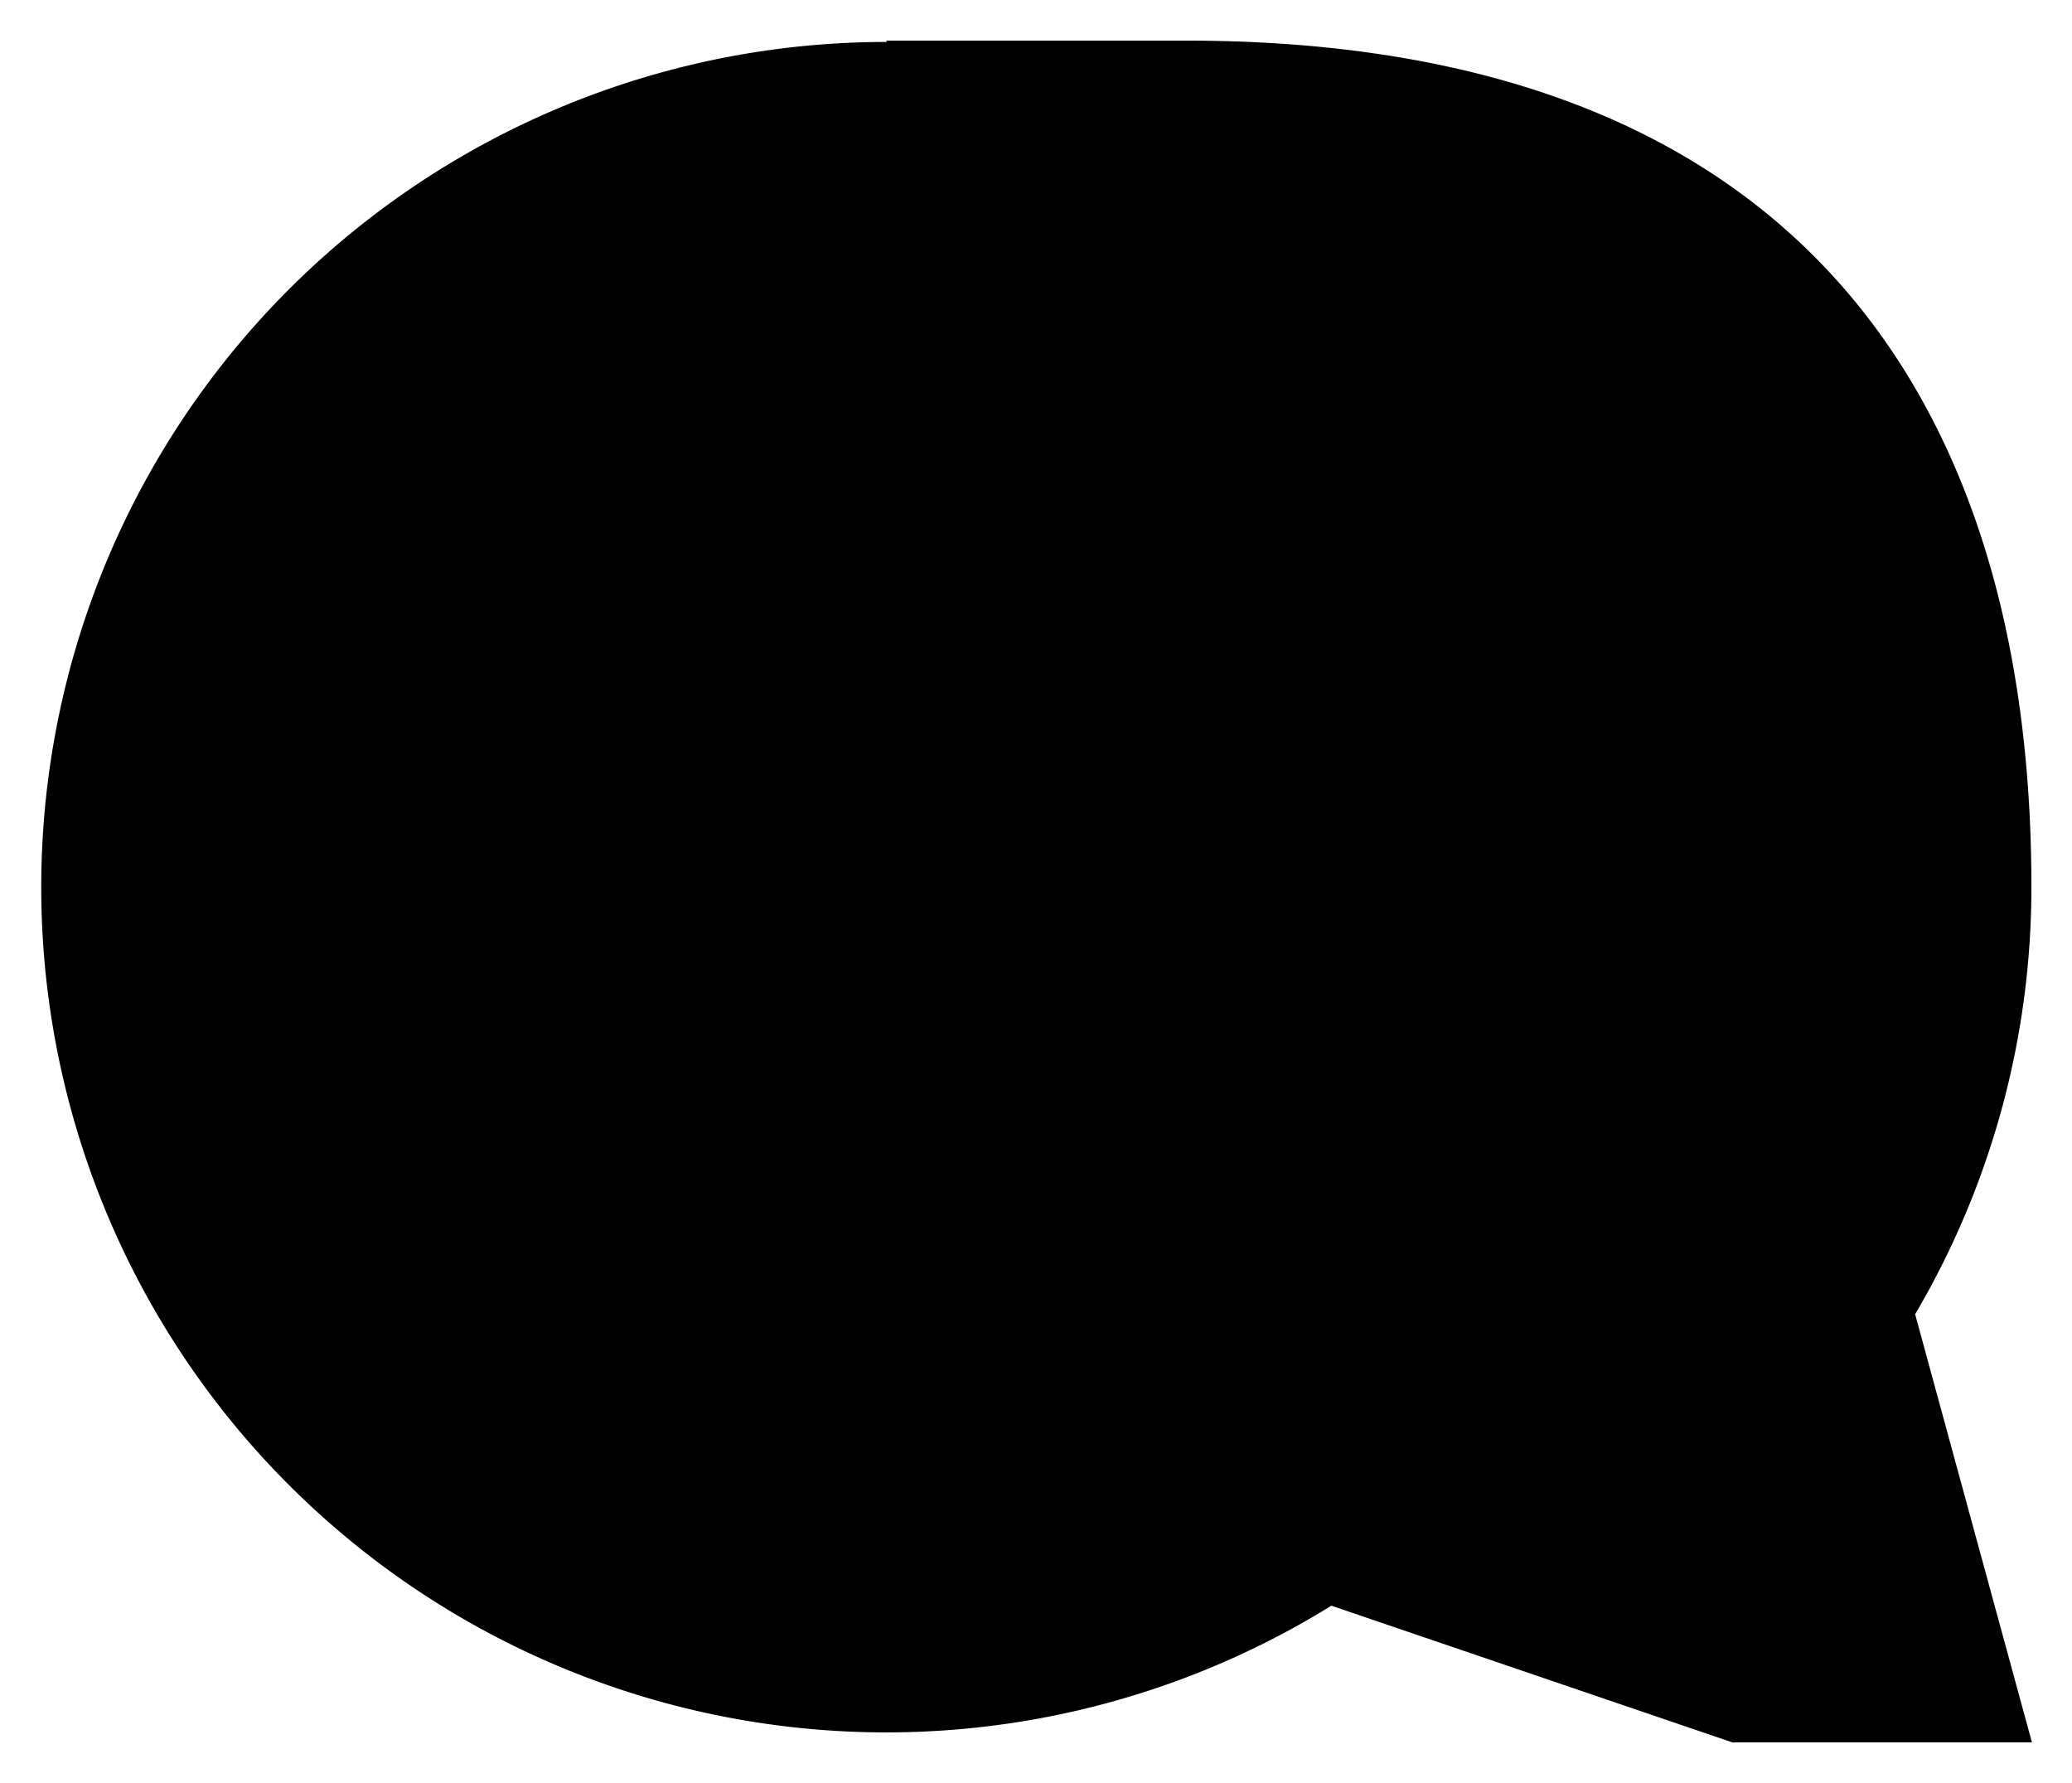 <svg xmlns="http://www.w3.org/2000/svg" viewBox="0 0 153.09 131.72"><g id="Layer_2" data-name="Layer 2"><g id="Layer_1-2" data-name="Layer 1"><path class="cls-1" d="M128,128.72h22.13L141.5,97.09a62.17,62.17,0,0,0,8.59-31.61C150.09,31,134,3,87.61,3H65.48"/><path class="cls-2" d="M119.37,97.09a62.44,62.44,0,1,0-21,21.53L128,128.72Z"/><line class="cls-1" x1="39.05" y1="35.83" x2="91.33" y2="35.83"/><line class="cls-1" x1="39.05" y1="92.02" x2="91.33" y2="92.02"/><line class="cls-1" x1="22.54" y1="50.52" x2="108.42" y2="50.52"/><line class="cls-1" x1="22.54" y1="65.25" x2="108.42" y2="65.25"/><line class="cls-1" x1="22.54" y1="78.63" x2="108.42" y2="78.63"/></g></g></svg>